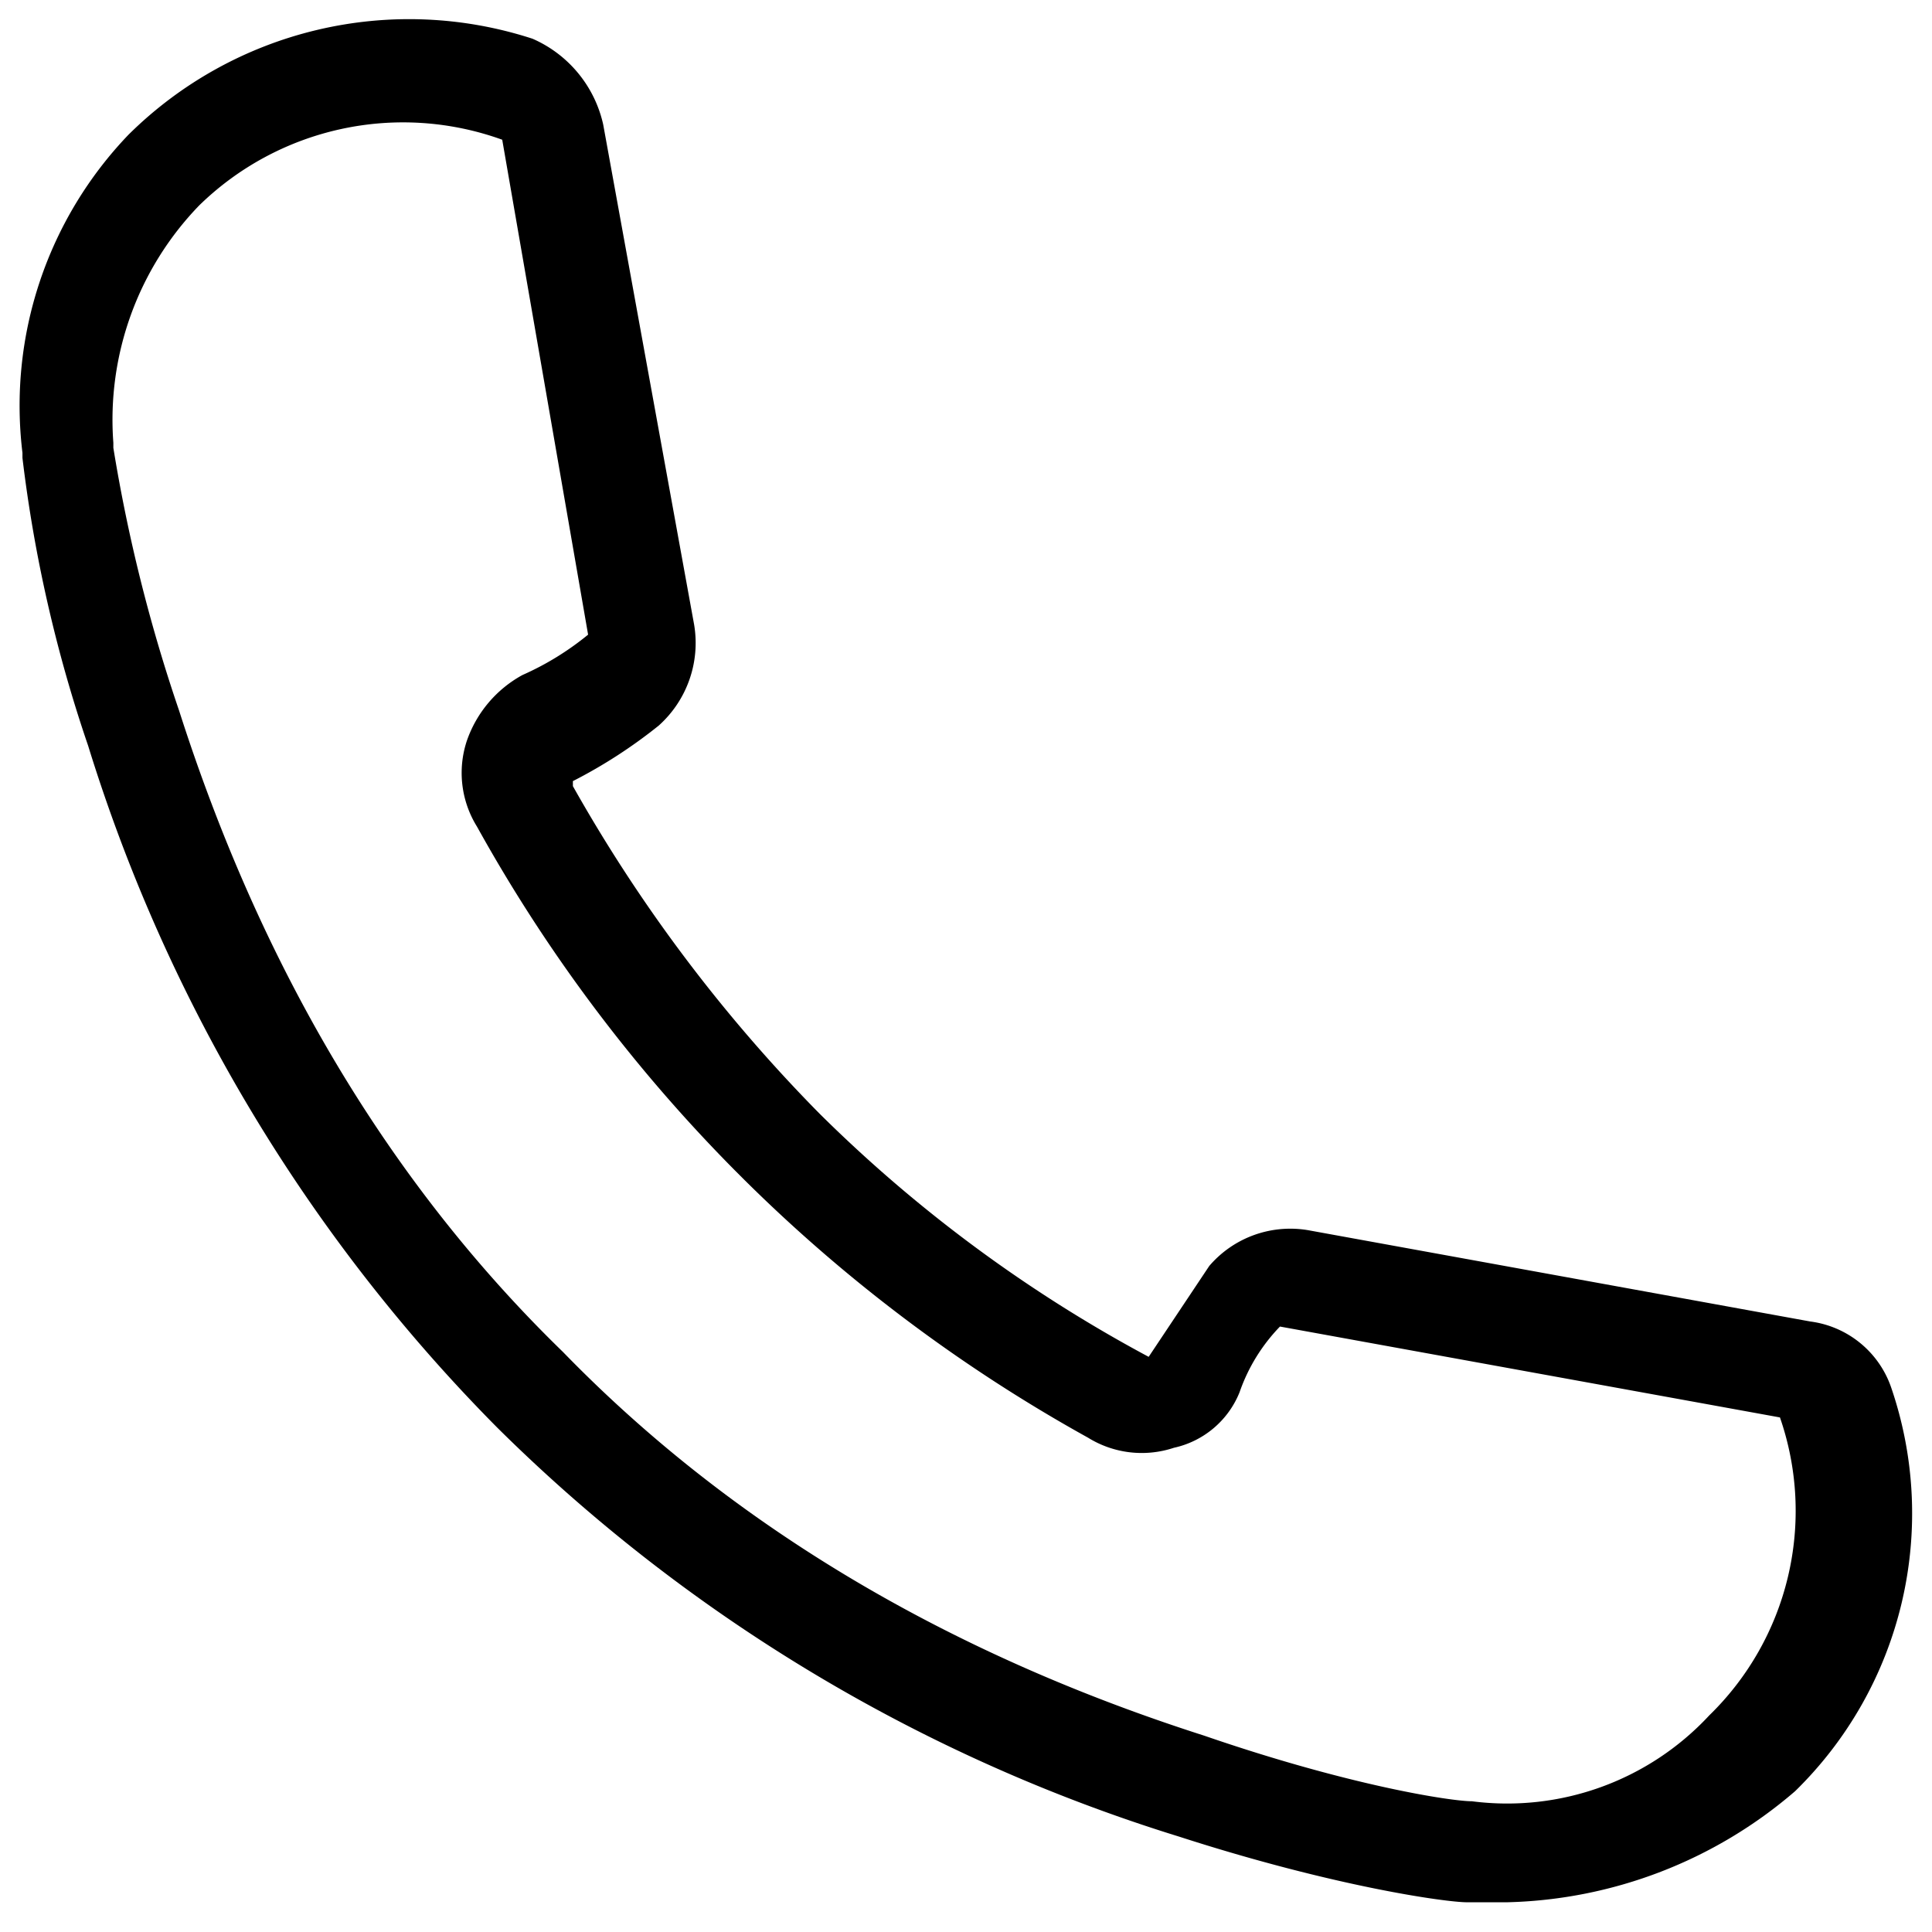 <svg xmlns="http://www.w3.org/2000/svg" xmlns:xlink="http://www.w3.org/1999/xlink" viewBox="0 0 100 100"><defs><style>.a{clip-path:url(#b);}</style><clipPath id="b"><rect width="100" height="100"/></clipPath></defs><g id="a" class="a"><path d="M82.452,102.777H80.361c-1.046,0-6.8-.784-14.9-3.4A86.311,86.311,0,0,1,30.172,78.206,86.311,86.311,0,0,1,9,42.916a72.63,72.63,0,0,1-3.4-14.9v-.261A20.264,20.264,0,0,1,11.09,11.287,20.633,20.633,0,0,1,32,6.32a6.346,6.346,0,0,1,3.66,4.444l4.705,25.879a5.738,5.738,0,0,1-1.83,5.228,25.9,25.9,0,0,1-4.444,2.875v.261A80,80,0,0,0,46.64,61.737L46.9,62A73.346,73.346,0,0,0,63.893,74.546l3.137-4.705a5.52,5.52,0,0,1,5.228-1.83l25.879,4.705a5.125,5.125,0,0,1,4.182,3.4,20.1,20.1,0,0,1-4.967,20.912A23.678,23.678,0,0,1,82.452,102.777Zm-1.83-5.228h0a14.271,14.271,0,0,0,12.286-4.444,14.768,14.768,0,0,0,3.66-15.423L70.689,72.978a9.223,9.223,0,0,0-2.091,3.4h0a4.757,4.757,0,0,1-3.4,2.875,5.271,5.271,0,0,1-4.444-.523A81.092,81.092,0,0,1,42.981,65.4l-.261-.261-.261-.261A81.092,81.092,0,0,1,29.126,47.1a5.271,5.271,0,0,1-.523-4.444,6.182,6.182,0,0,1,2.875-3.4,14.821,14.821,0,0,0,3.4-2.091L30.433,11.548a15.106,15.106,0,0,0-15.684,3.4,15.952,15.952,0,0,0-4.444,12.286v.261h0a83.3,83.3,0,0,0,3.4,13.593c4.182,13.07,10.717,24.31,19.867,33.2,8.888,9.149,20.128,15.684,33.2,19.867C74.349,96.765,79.577,97.549,80.623,97.549Z" transform="translate(-4.438 -4.316)"/></g></svg>